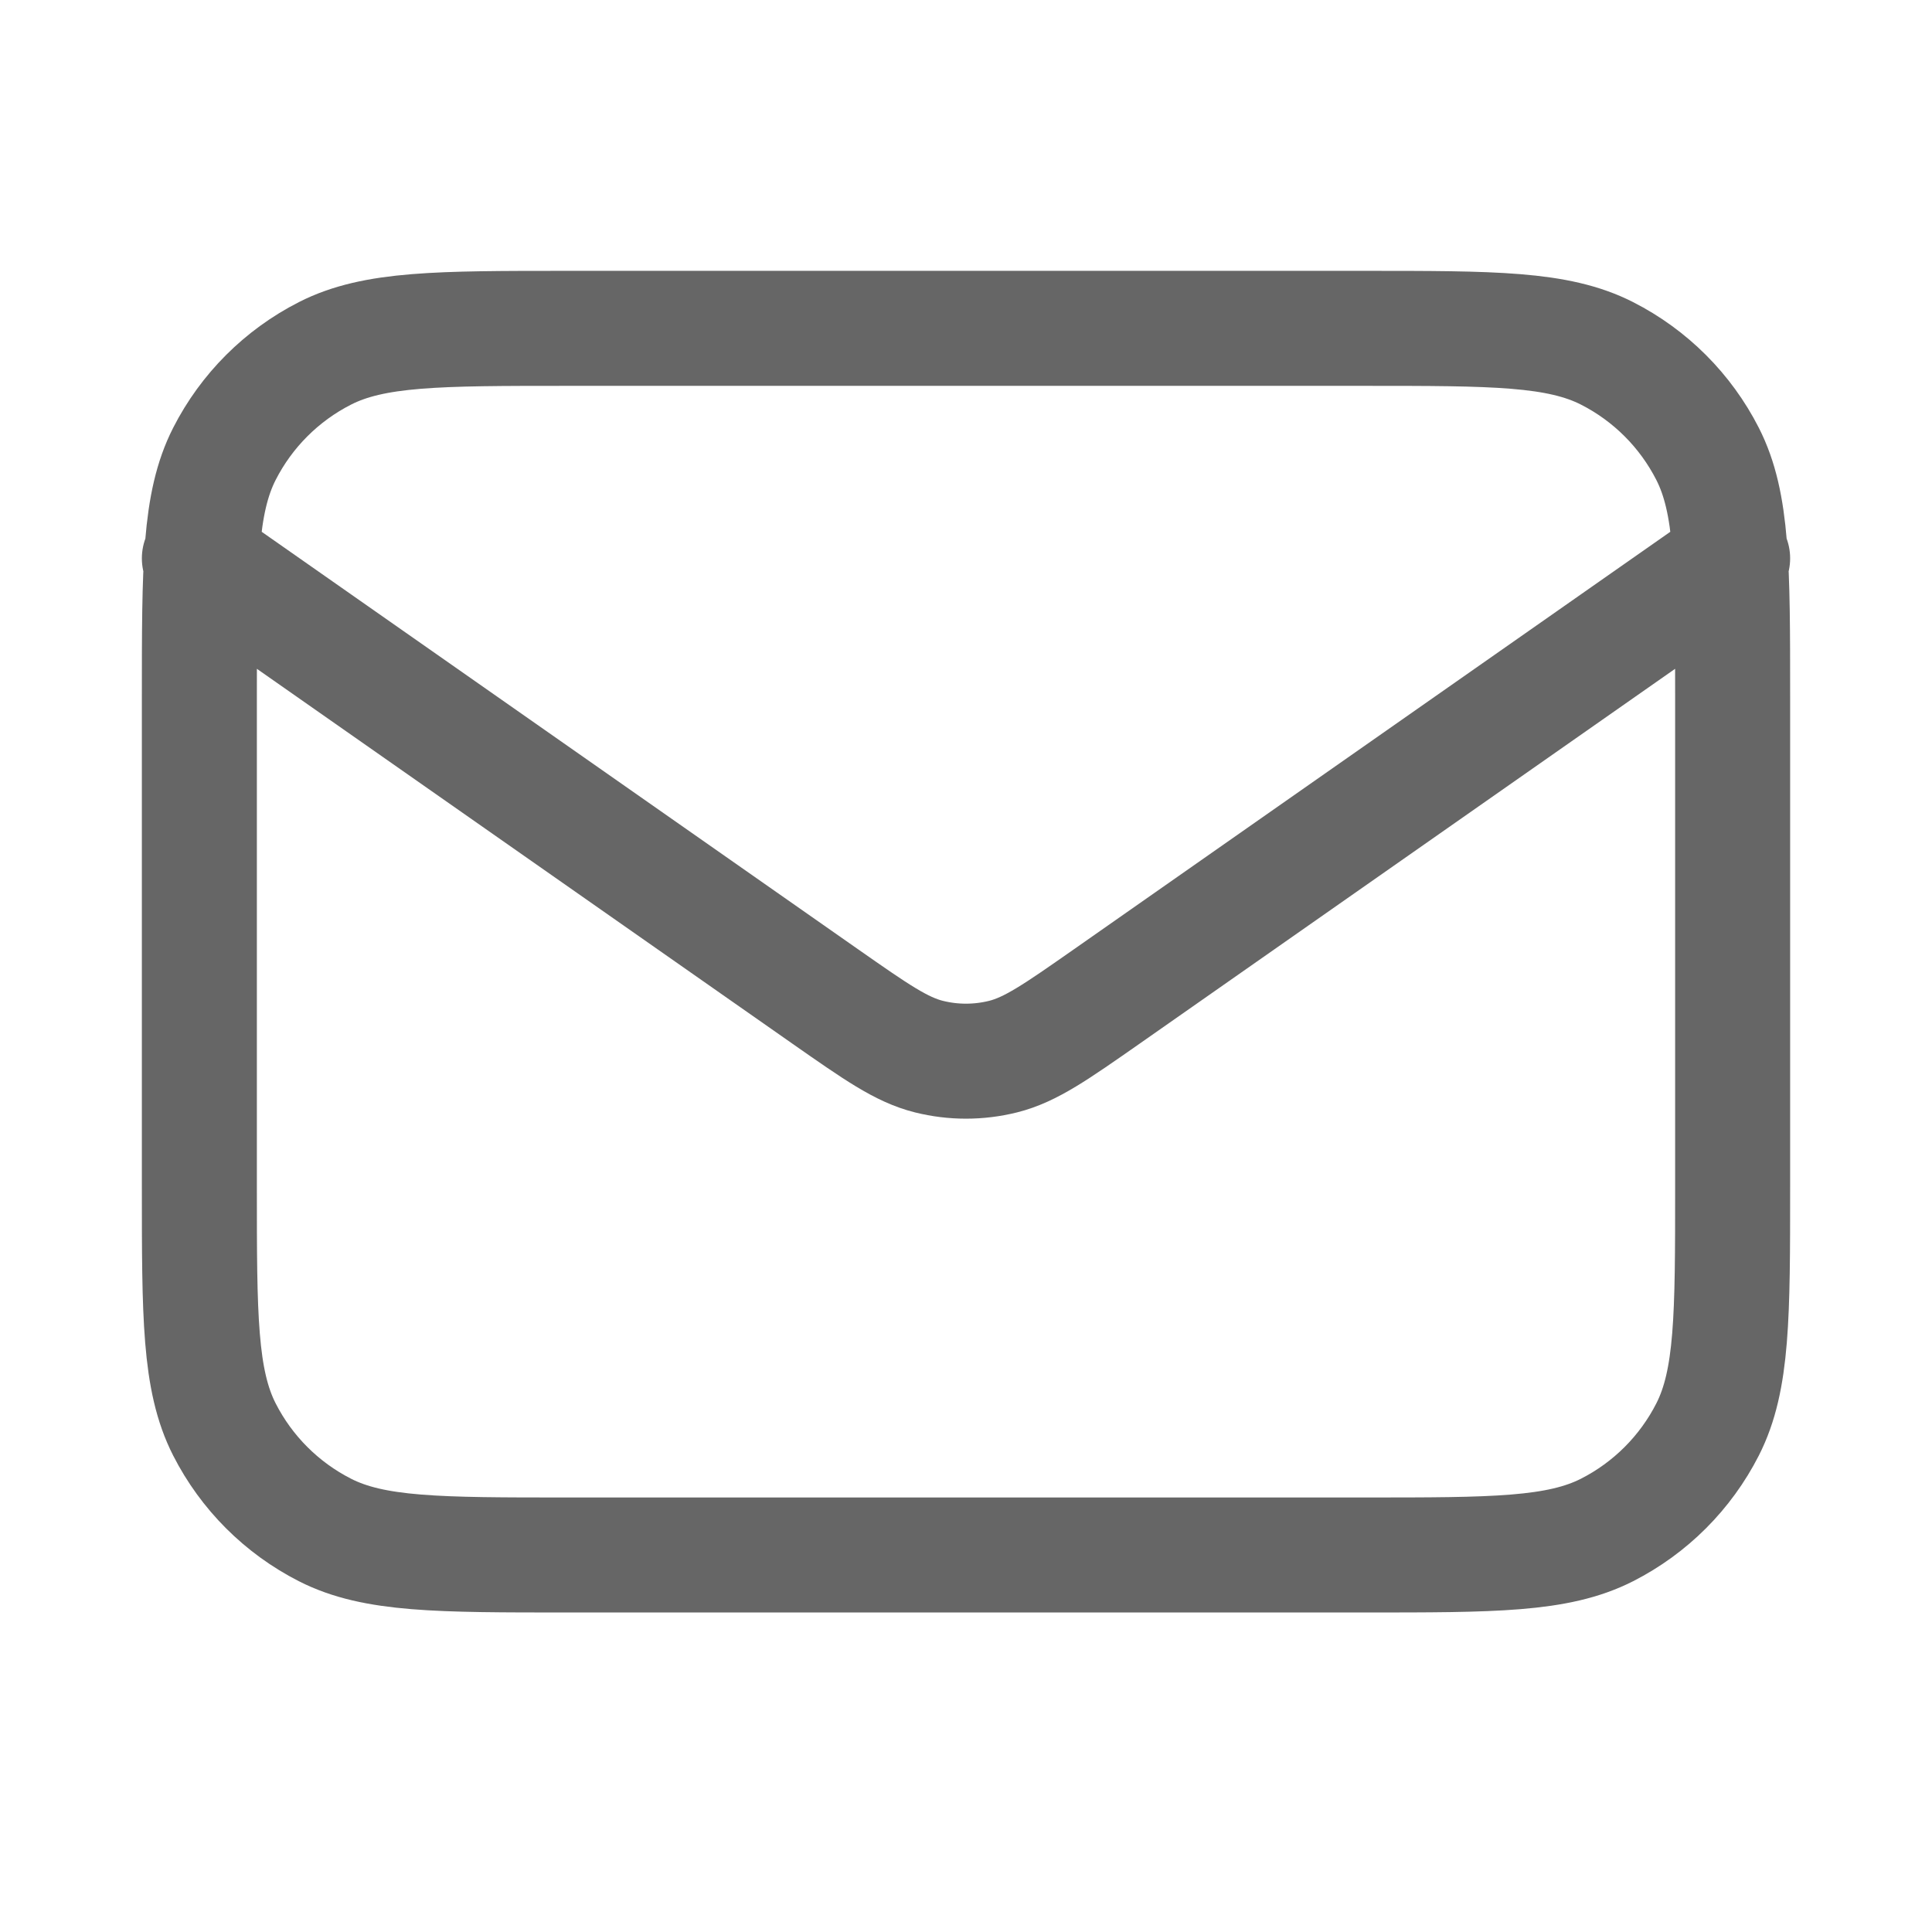 <svg xmlns="http://www.w3.org/2000/svg" width="21" height="21" viewBox="0 0 21 21" fill="none">
  <path d="M2.167 6.069L8.971 10.832C9.522 11.217 9.797 11.41 10.097 11.485C10.361 11.551 10.638 11.551 10.903 11.485C11.203 11.41 11.478 11.217 12.029 10.832L18.833 6.069M6.167 16.902H14.833C16.233 16.902 16.933 16.902 17.468 16.63C17.939 16.39 18.321 16.008 18.561 15.537C18.833 15.002 18.833 14.302 18.833 12.902V7.569C18.833 6.169 18.833 5.469 18.561 4.934C18.321 4.463 17.939 4.081 17.468 3.841C16.933 3.569 16.233 3.569 14.833 3.569H6.167C4.766 3.569 4.066 3.569 3.532 3.841C3.061 4.081 2.679 4.463 2.439 4.934C2.167 5.469 2.167 6.169 2.167 7.569V12.902C2.167 14.302 2.167 15.002 2.439 15.537C2.679 16.008 3.061 16.39 3.532 16.63C4.066 16.902 4.766 16.902 6.167 16.902Z" stroke="black" stroke-opacity="0.6" stroke-width="1.25" stroke-linecap="round" stroke-linejoin="round"/>
</svg>